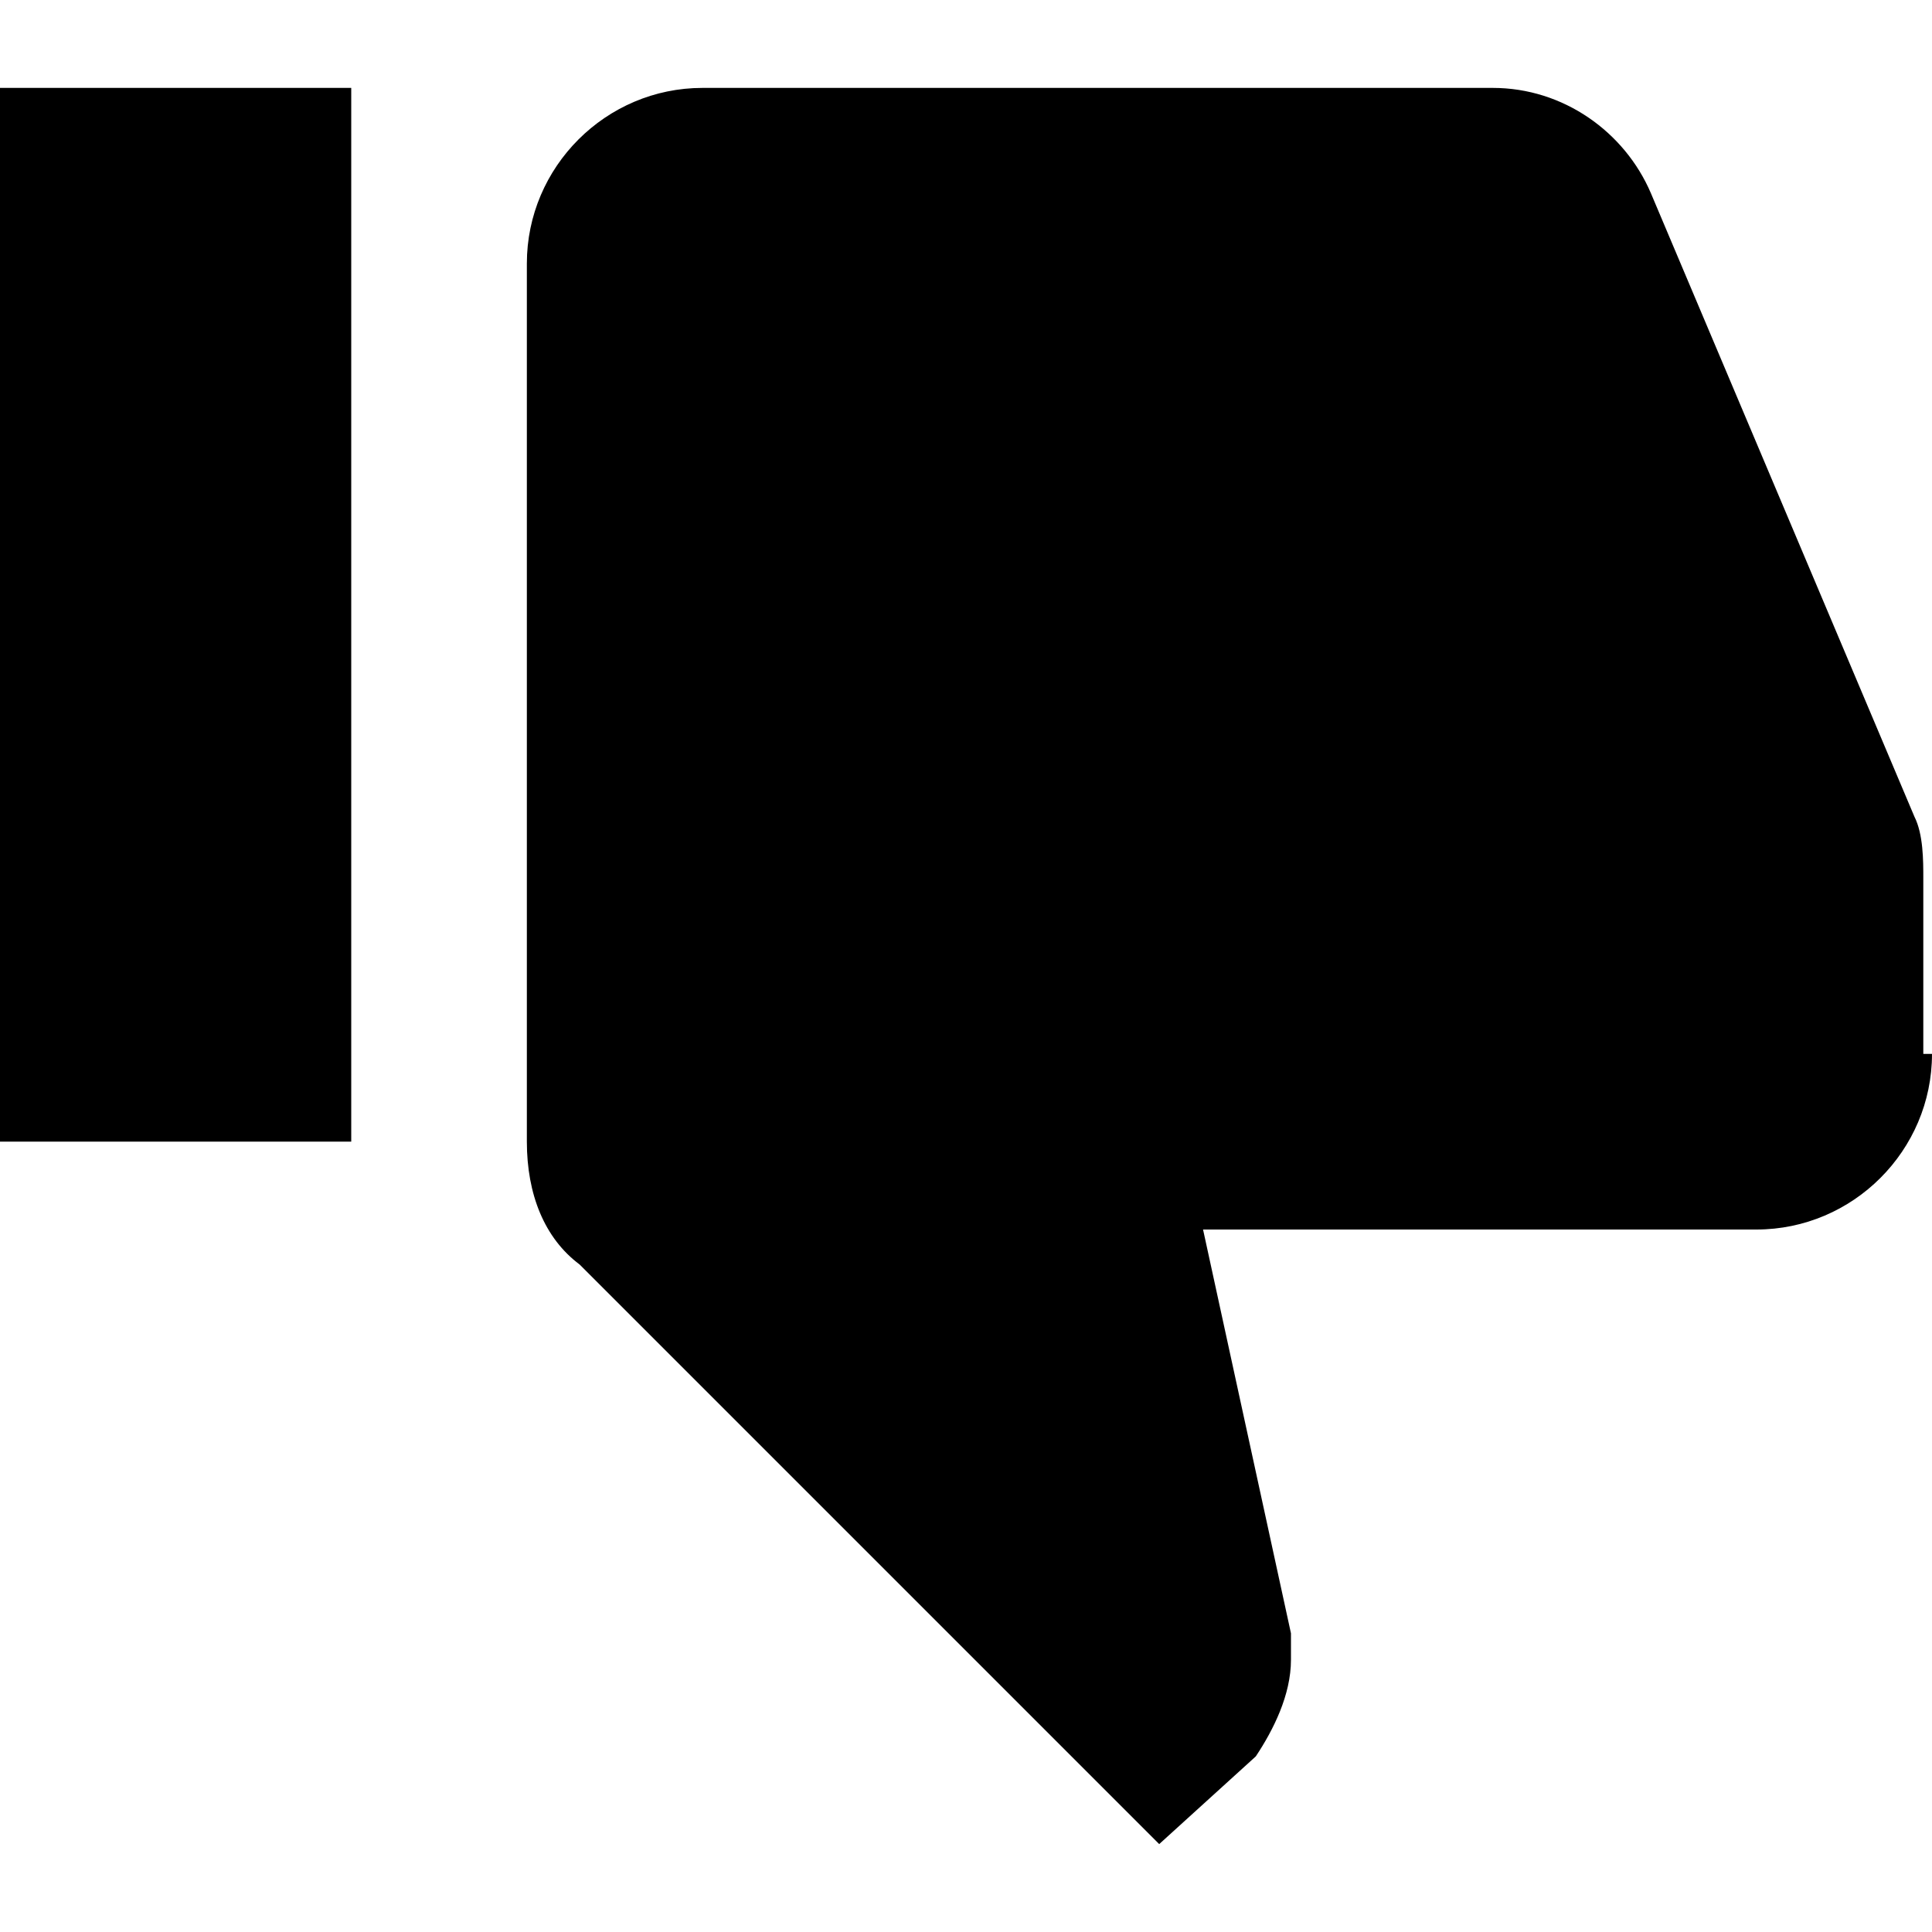 <svg width="10" height="10" viewBox="0 0 10 10" fill="none" xmlns="http://www.w3.org/2000/svg">
<path d="M0 0.455H1.818V5.909H0V0.455ZM10 5.455C10 5.955 9.591 6.364 9.091 6.364H6.227L6.682 8.454C6.682 8.5 6.682 8.545 6.682 8.591C6.682 8.773 6.591 8.954 6.5 9.091L6 9.545L3 6.545C2.818 6.409 2.727 6.182 2.727 5.909V1.364C2.727 0.864 3.136 0.455 3.636 0.455H7.727C8.091 0.455 8.409 0.682 8.545 1L9.909 4.227C9.955 4.318 9.955 4.455 9.955 4.545V5.455H10C10 5.409 10 5.455 10 5.455Z" fill="black"/>
</svg>

